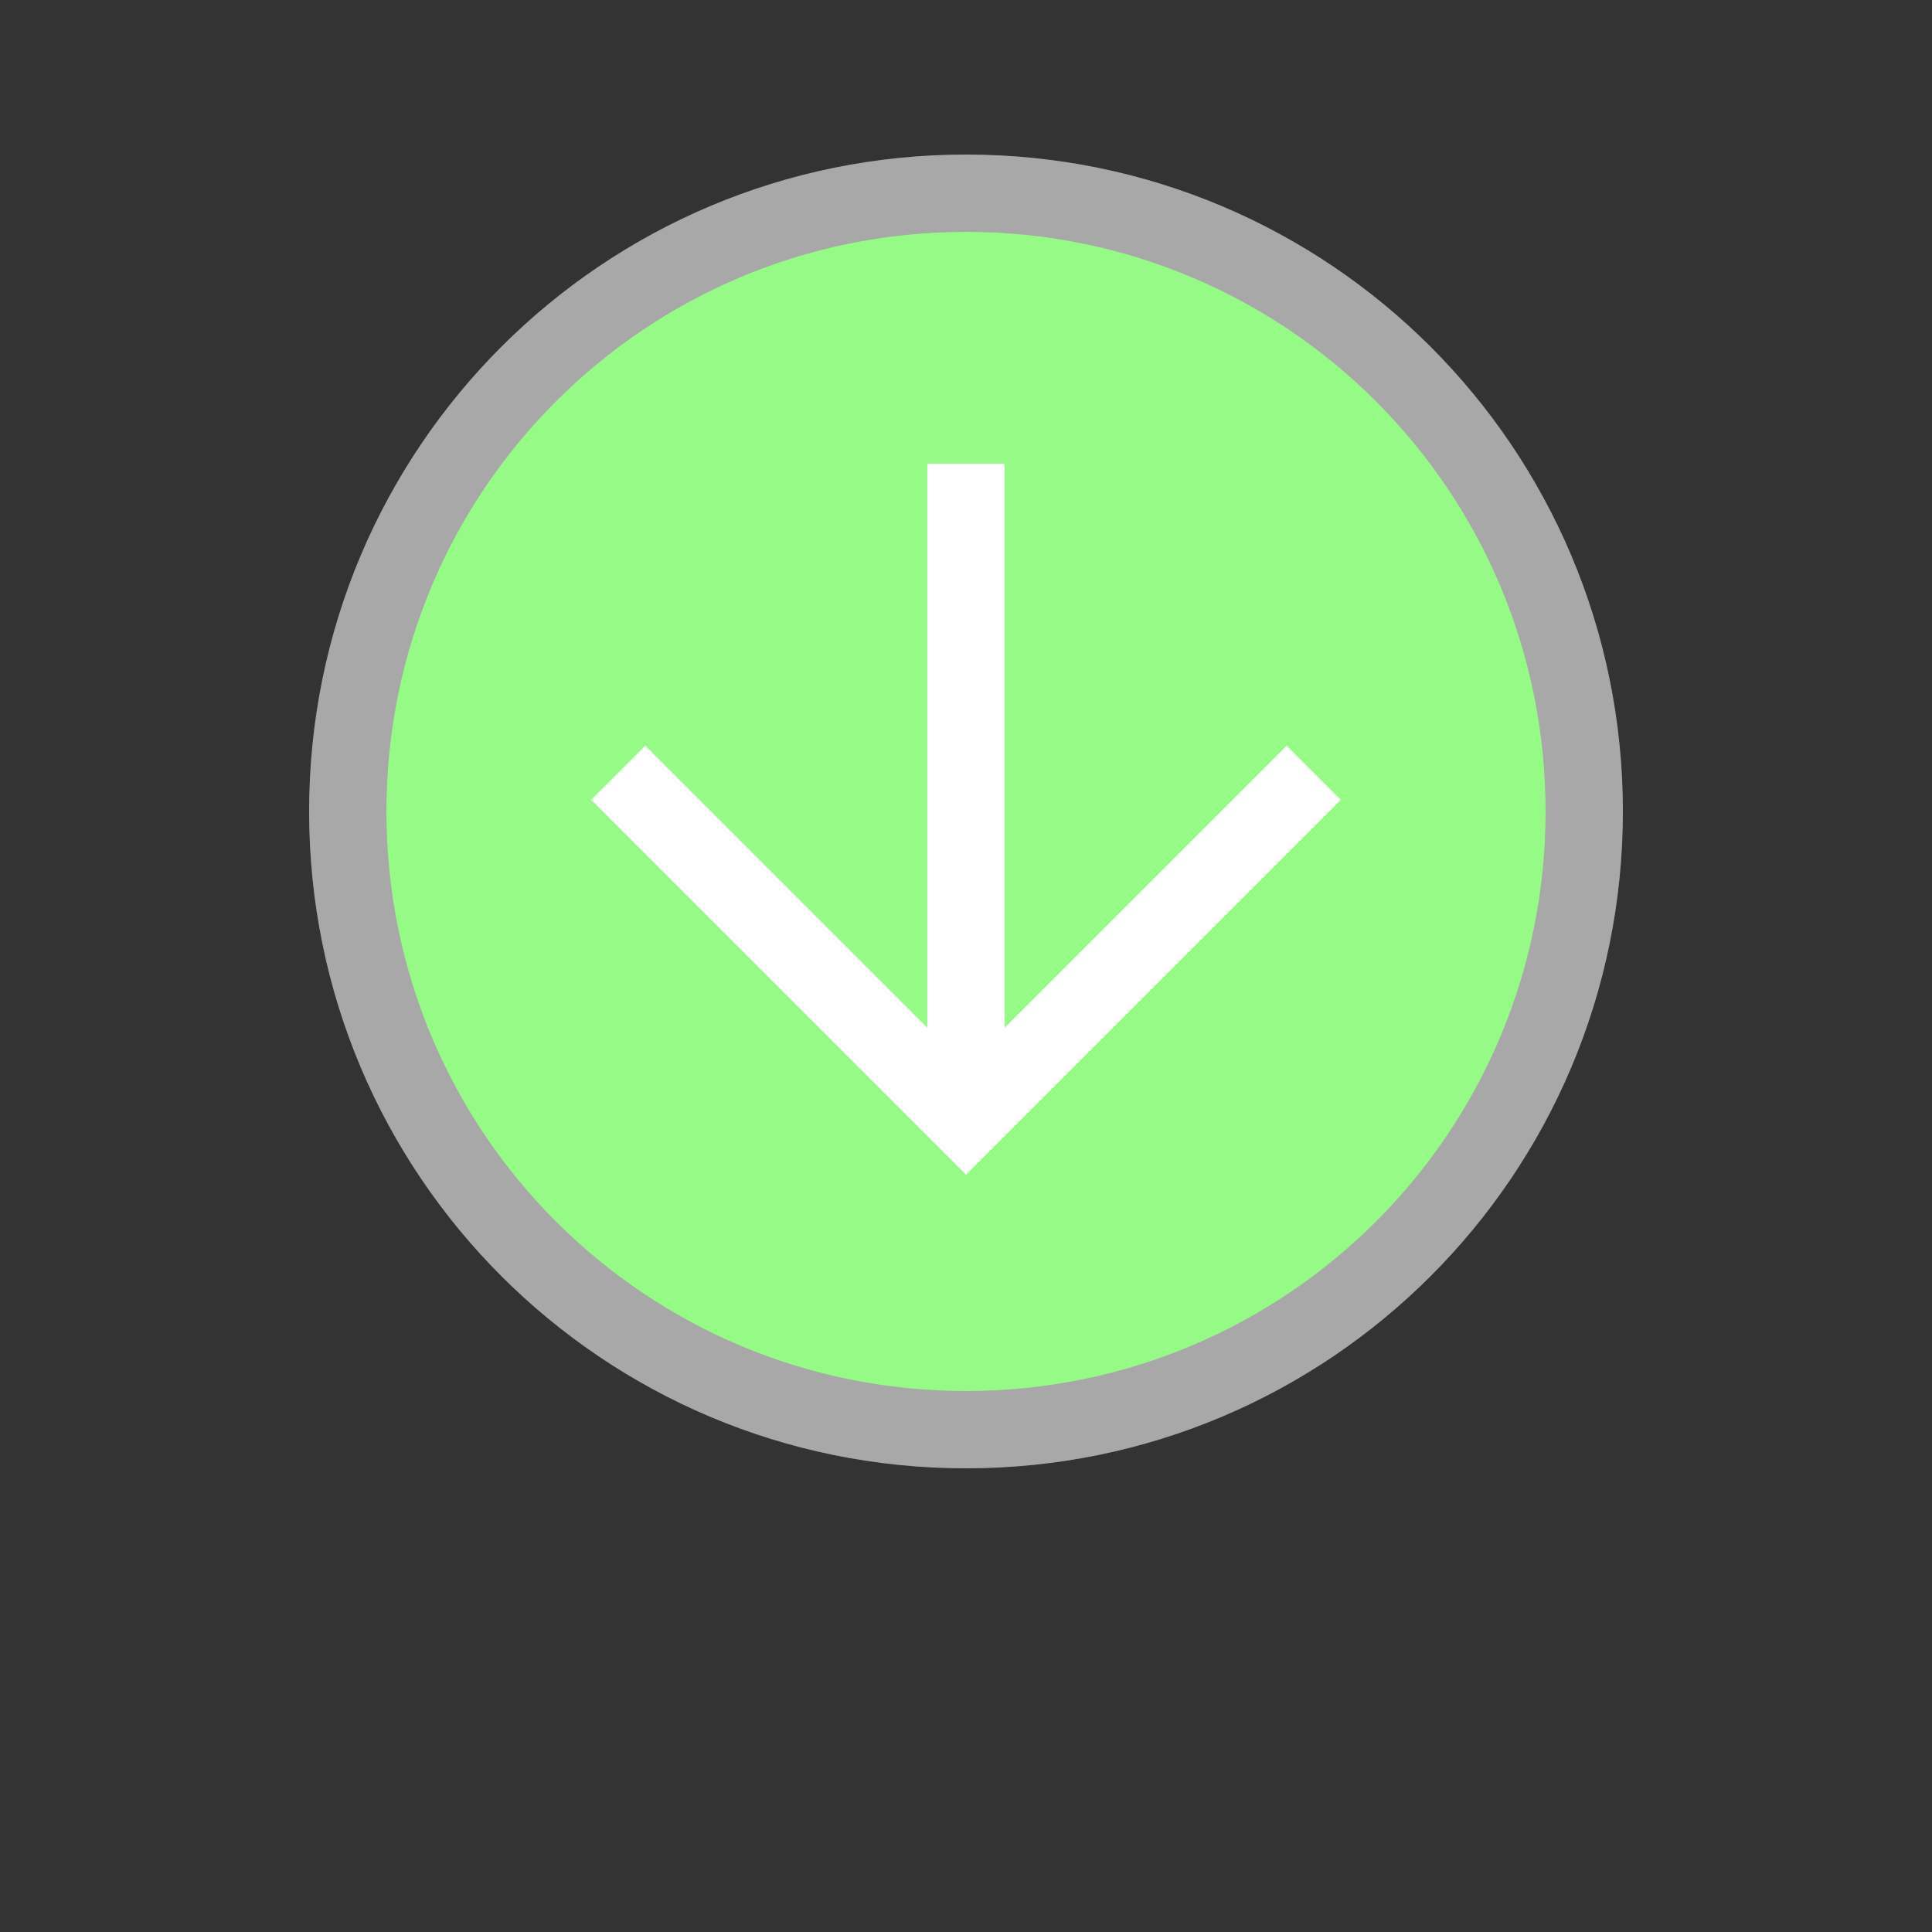 <svg width="31" height="31" viewBox="0 0 31 31" fill="none" xmlns="http://www.w3.org/2000/svg">
<rect x="0" y="0" width="31" height="31" fill="#333333" stroke="none"/>
<g id="innn">
<ellipse id="Ellipse 10" cx="15.5" cy="13" rx="9.5" ry="10" fill="#96FA86"/>
<g id="Vector">
<path d="M15.5 23.56C9.672 23.56 4.96 18.848 4.96 13.02C4.96 7.192 9.672 2.48 15.5 2.48C21.328 2.48 26.04 7.192 26.04 13.02C26.04 18.848 21.328 23.56 15.5 23.56ZM15.5 3.72C10.354 3.72 6.2 7.874 6.2 13.02C6.2 18.166 10.354 22.32 15.5 22.32C20.646 22.32 24.8 18.166 24.8 13.02C24.8 7.874 20.646 3.72 15.5 3.72Z" fill="#A7A7A7"/>
<path d="M15.5 23.56C9.672 23.56 4.96 18.848 4.96 13.02C4.96 7.192 9.672 2.48 15.5 2.48C21.328 2.48 26.04 7.192 26.04 13.02C26.04 18.848 21.328 23.56 15.5 23.56ZM15.5 3.72C10.354 3.72 6.2 7.874 6.2 13.02C6.2 18.166 10.354 22.32 15.5 22.32C20.646 22.32 24.8 18.166 24.8 13.02C24.8 7.874 20.646 3.72 15.5 3.72Z" fill="#AAAAAA" fill-opacity="0.2"/>
</g>
<path id="Vector_2" d="M15.5 18.848L9.486 12.834L10.354 11.966L15.5 17.112L20.646 11.966L21.514 12.834L15.5 18.848Z" fill="white"/>
<path id="Vector_3" d="M14.88 7.44H16.12V17.98H14.88V7.44Z" fill="white"/>
</g>
</svg>
